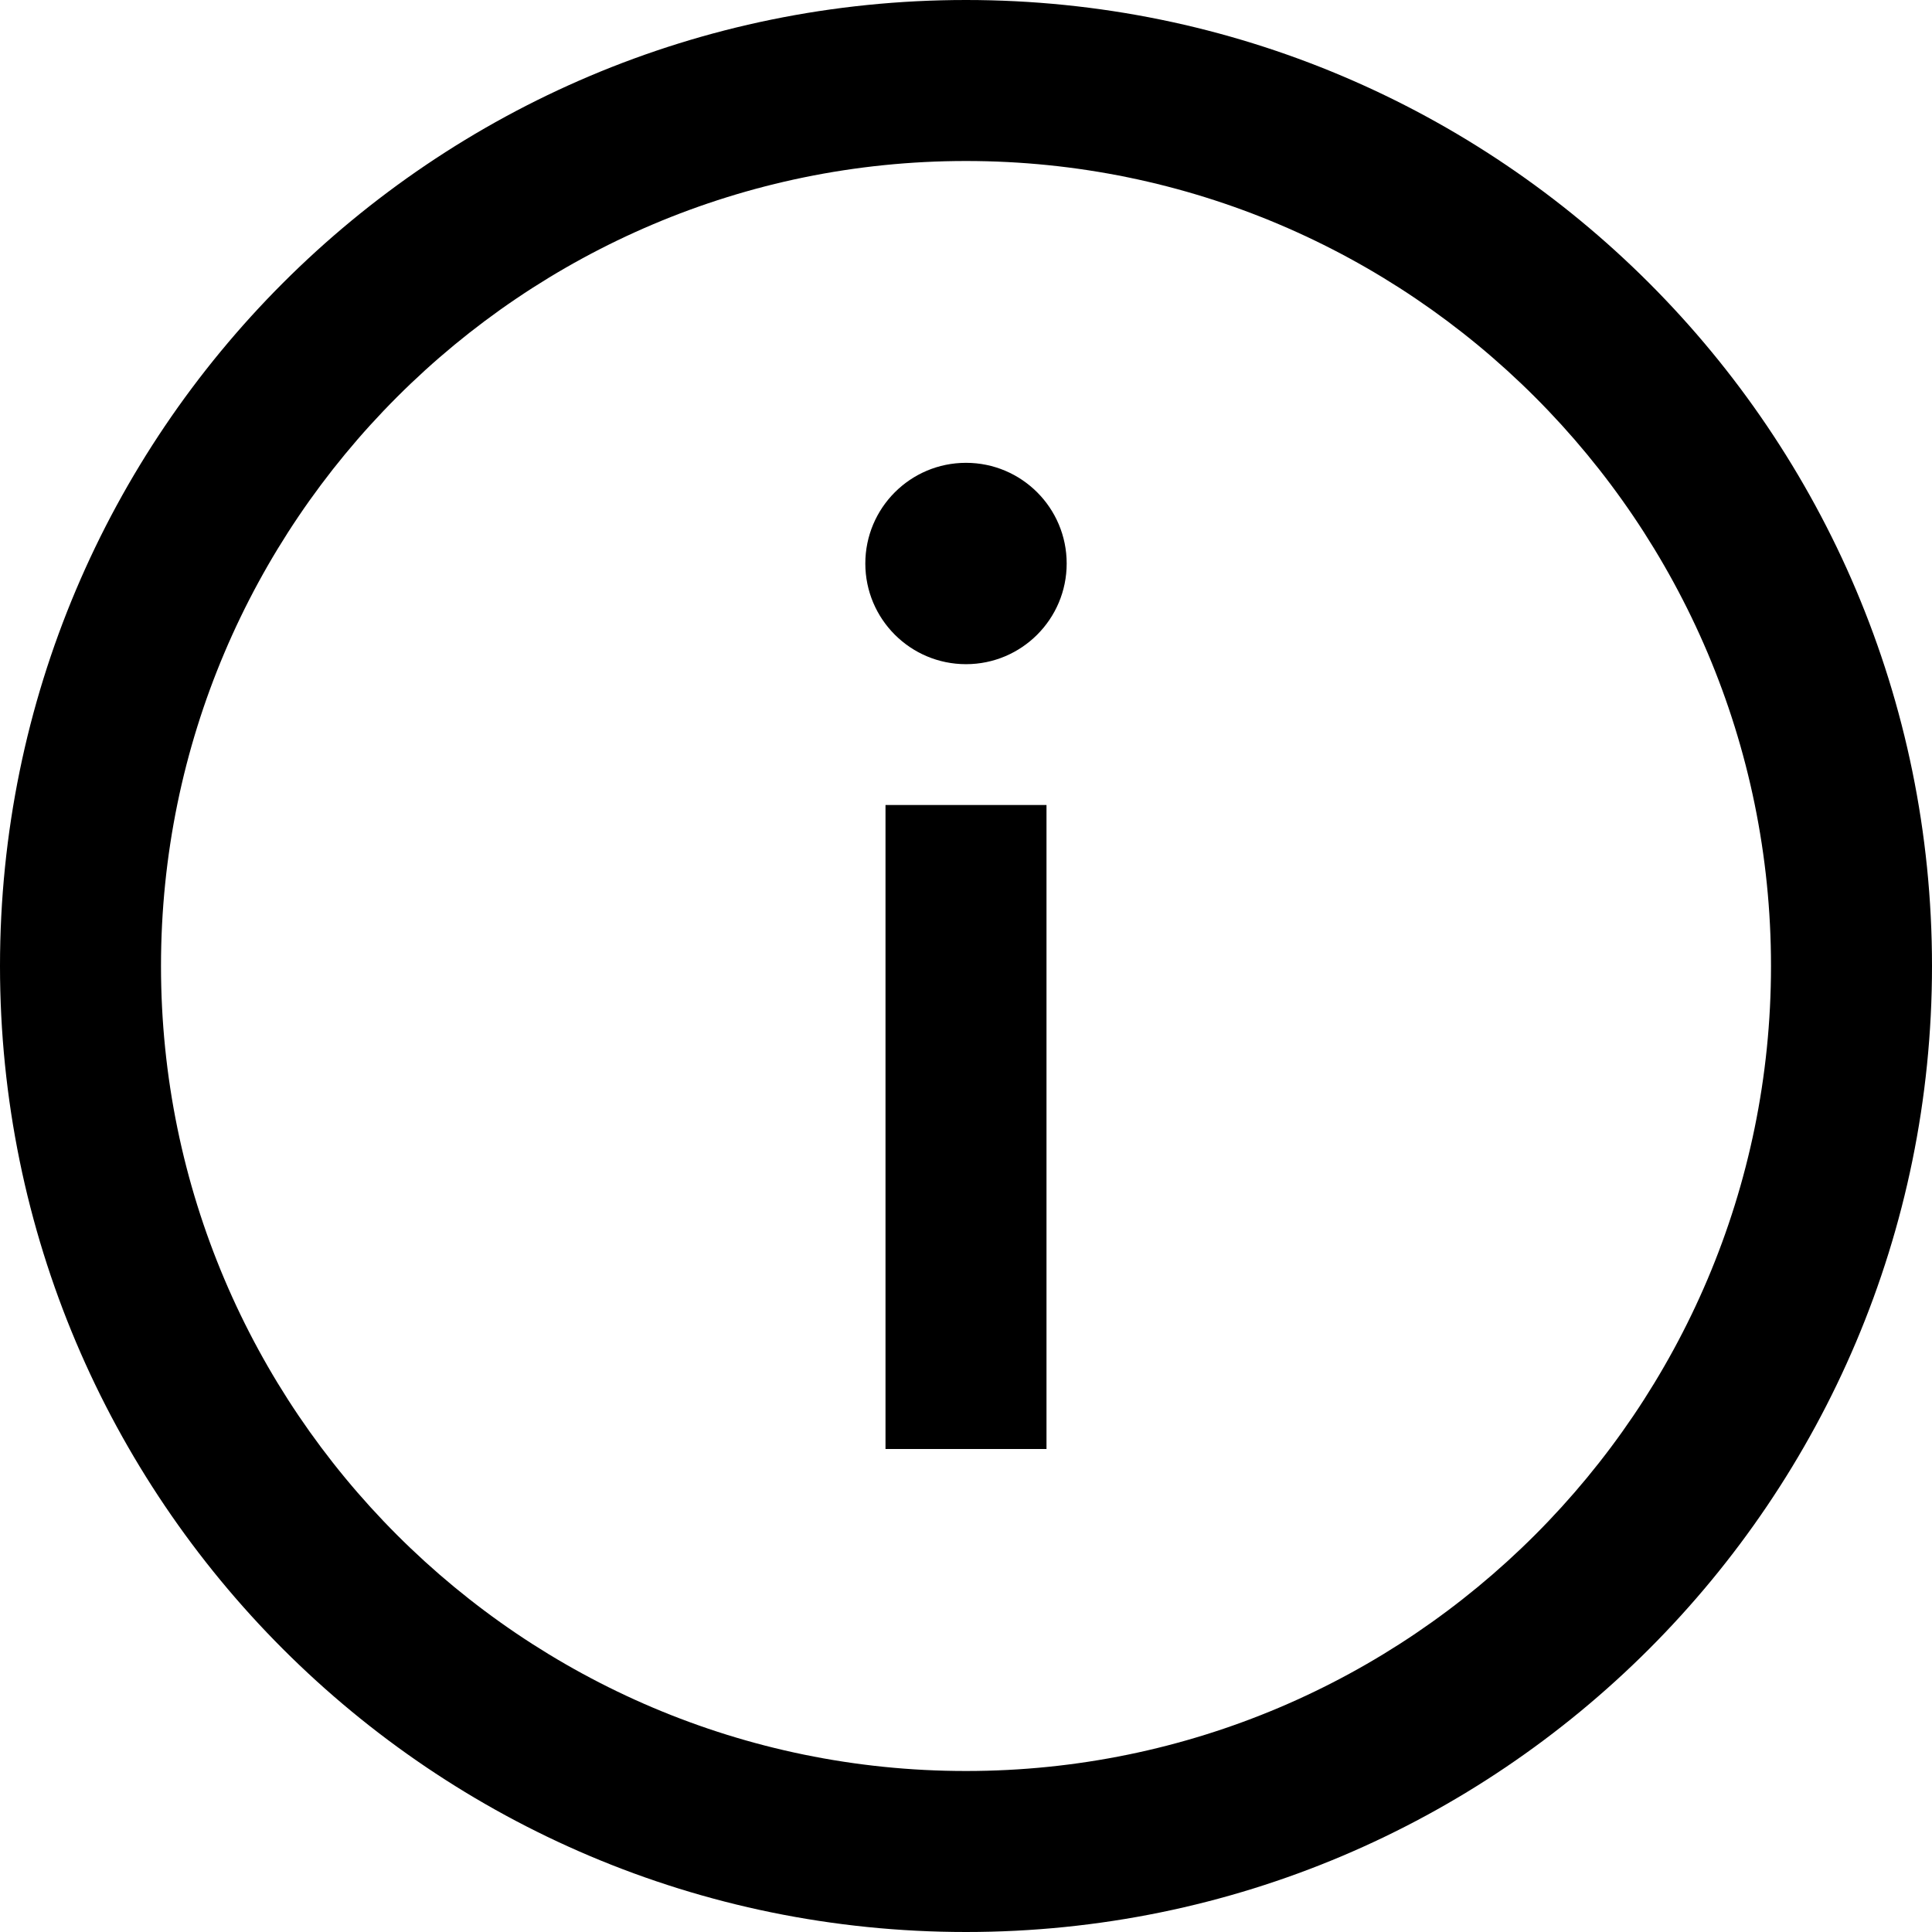 <svg width="18" height="18" viewBox="0 0 18 18" fill="none" xmlns="http://www.w3.org/2000/svg">
<path d="M9 1.5C13.136 1.5 16.5 4.864 16.5 9C16.5 13.136 13.136 16.5 9 16.5C4.864 16.5 1.5 13.136 1.5 9C1.5 4.864 4.864 1.5 9 1.5ZM9 0C4.03 0 0 4.03 0 9C0 13.97 4.03 18 9 18C13.97 18 18 13.97 18 9C18 4.03 13.97 0 9 0ZM9.75 13.5H8.25V7.5H9.75V13.5ZM9 4.312C9.518 4.312 9.938 4.732 9.938 5.25C9.938 5.768 9.518 6.188 9 6.188C8.482 6.188 8.062 5.768 8.062 5.25C8.062 4.732 8.482 4.312 9 4.312Z" fill="#000"/>
</svg>

